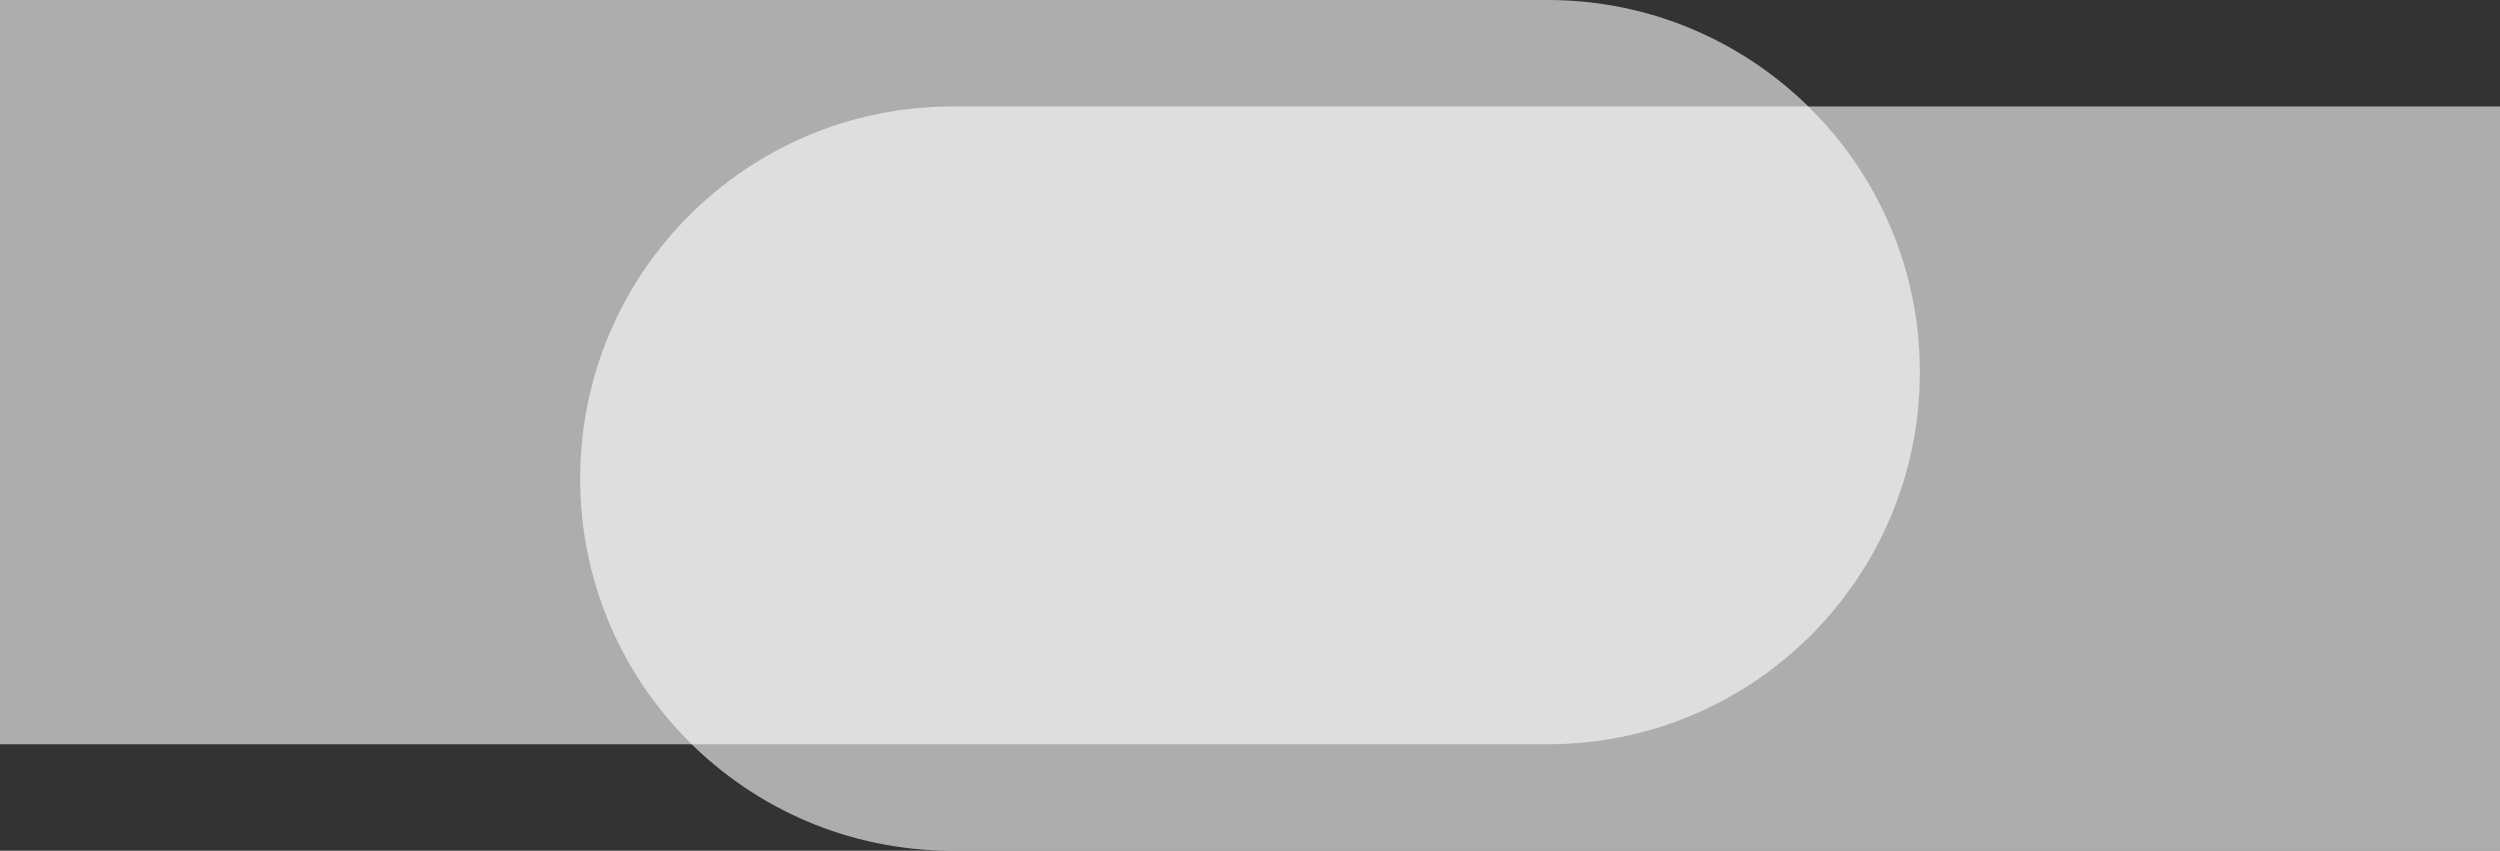 <?xml version="1.0" encoding="UTF-8"?><svg id="Layer_2" xmlns="http://www.w3.org/2000/svg" viewBox="0 0 1325.87 451.19"><rect x="0" y="0" width="1325.87" height="451.19" fill="#333333" stroke="none"/><defs><style>.cls-1{fill:rgba(255,255,255,.6);stroke-width:0px;}</style></defs><g id="Layer_1-2"><path class="cls-1" d="m1018.19,197.35C1018.19,88.56,930.16.34,821.45,0h0S0,0,0,0v394.71h821.45c108.71-.34,196.74-88.56,196.74-197.35Z"/><path class="cls-1" d="m307.69,253.83c0-108.79,88.03-197.01,196.74-197.35h0s821.45,0,821.45,0v394.71H504.43c-108.71-.34-196.74-88.56-196.74-197.35Z"/></g></svg>